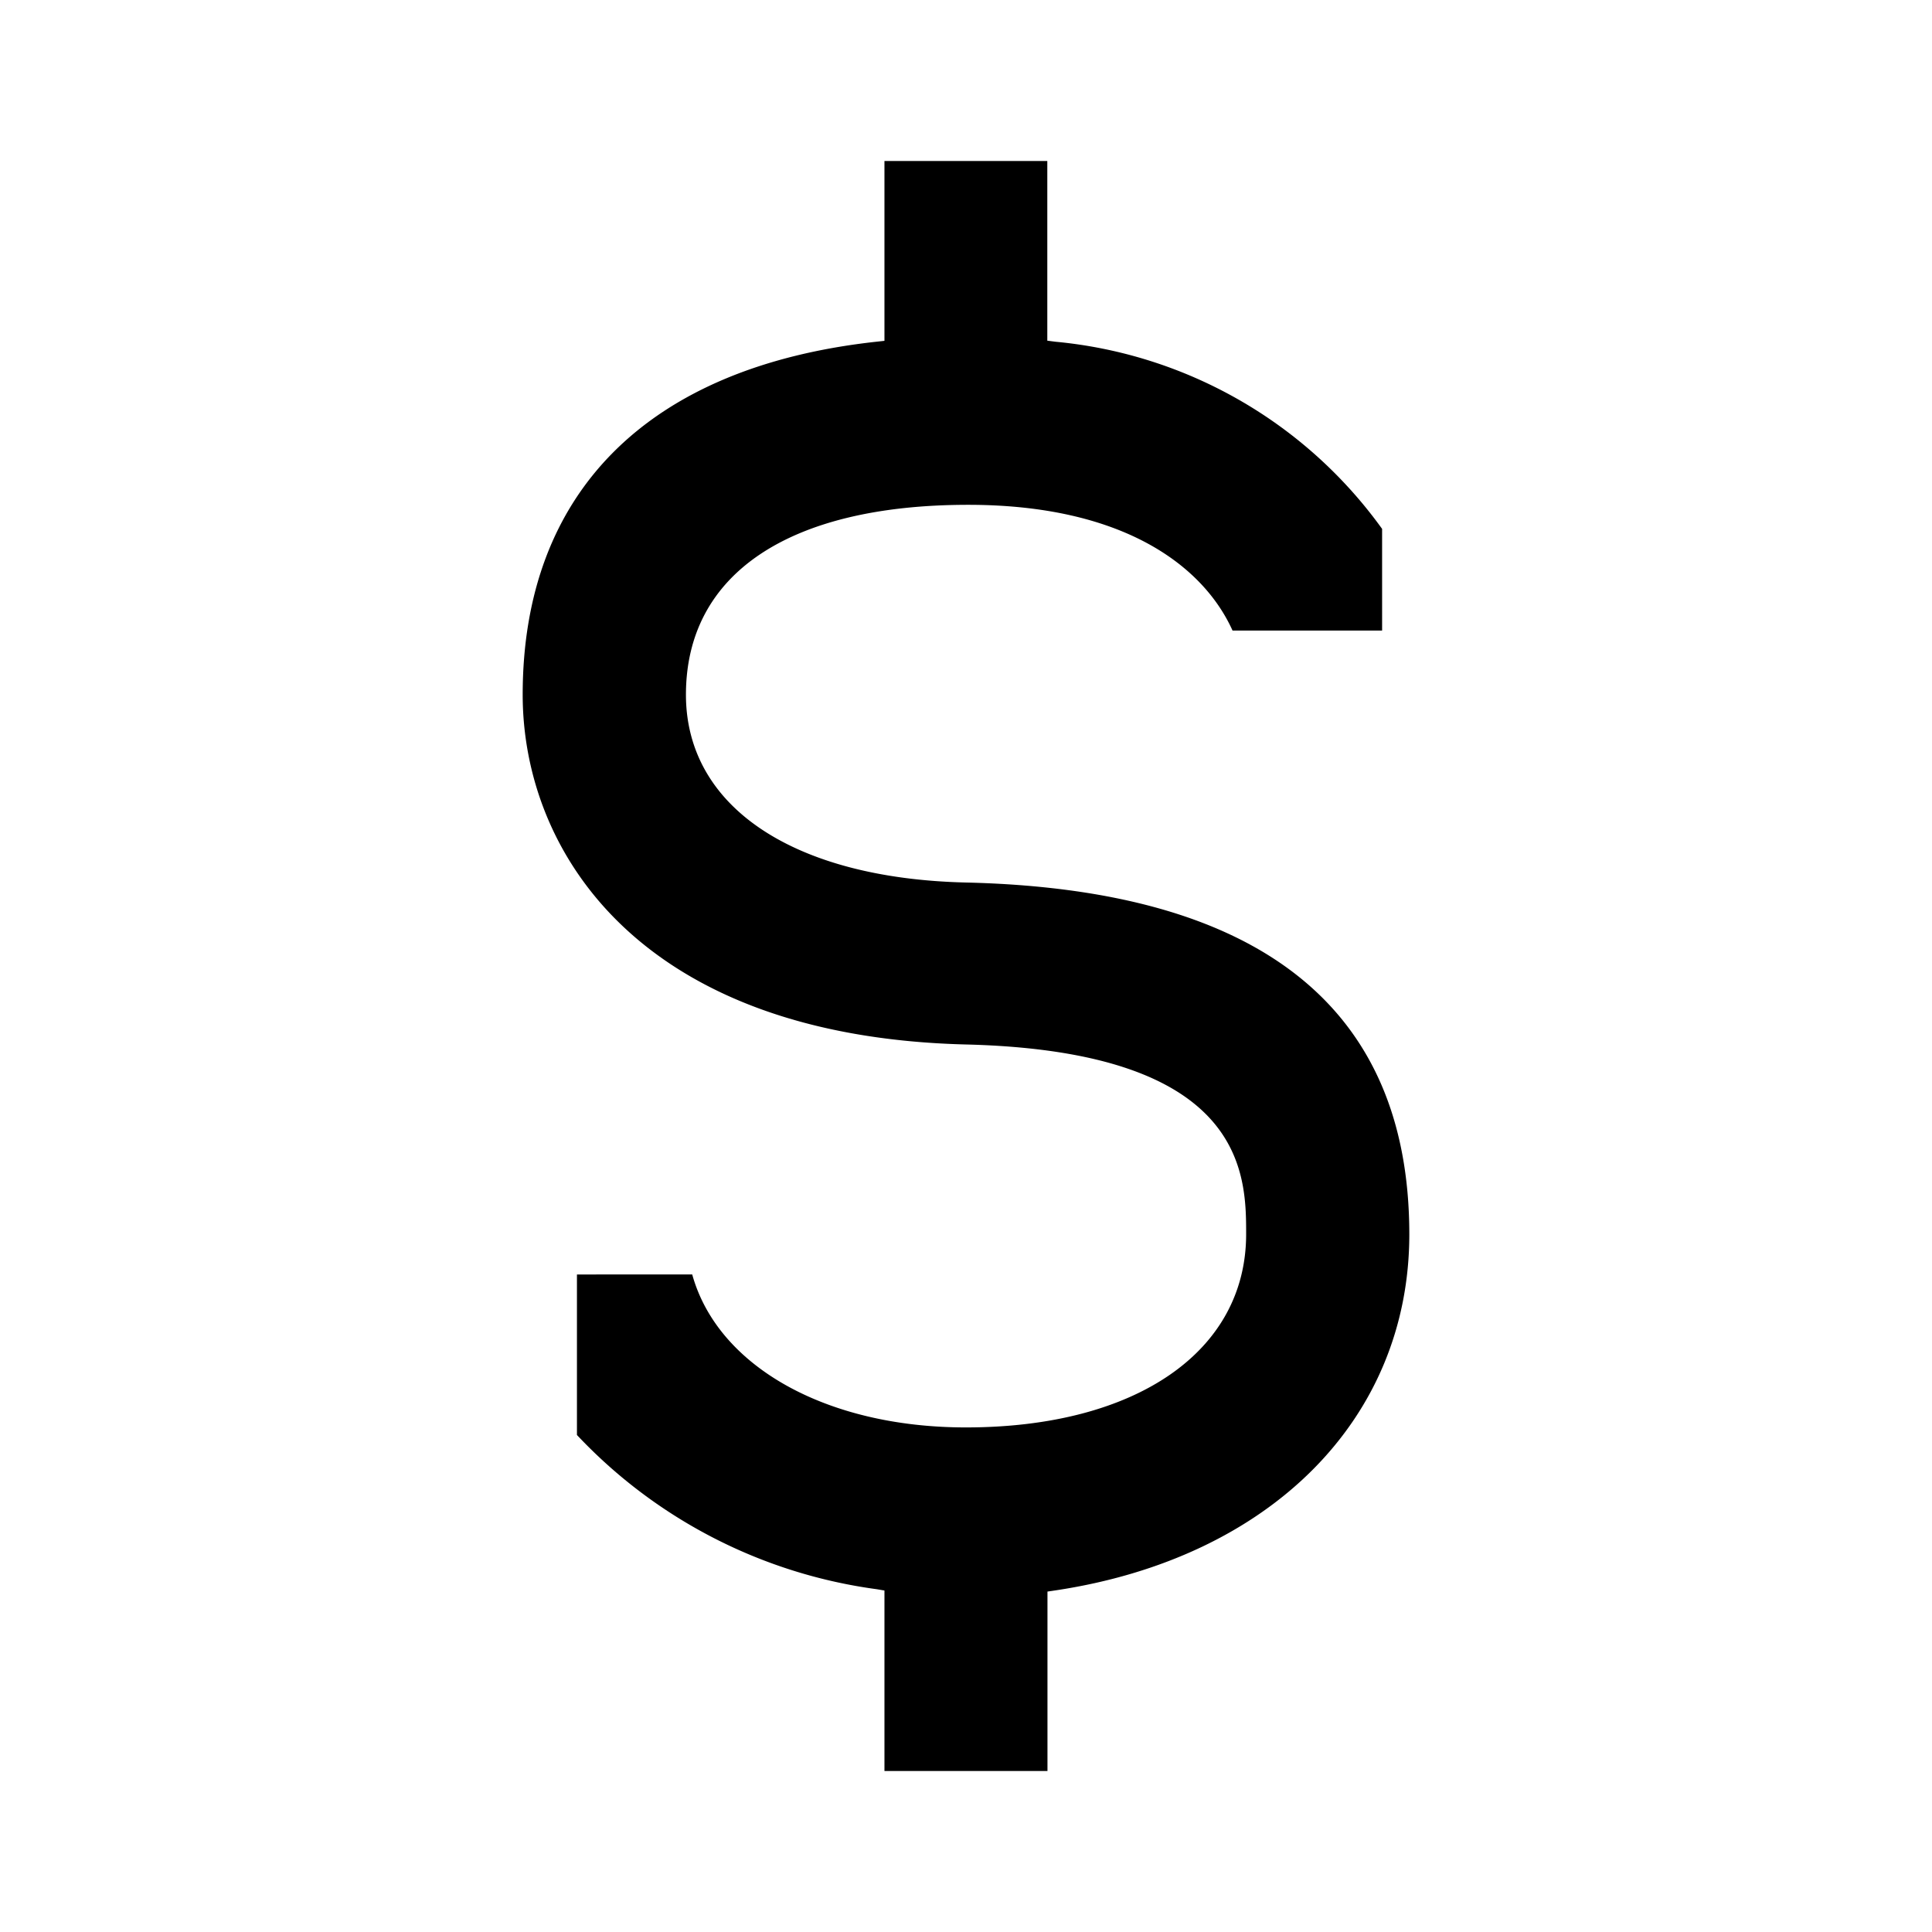 <svg width="24" height="24" xmlns="http://www.w3.org/2000/svg"><path d="M12 10.963c-2.147-.05-3.479-.944-3.479-2.333 0-1.5 1.278-2.359 3.507-2.359 1.914 0 2.916.75 3.283 1.562h1.858V6.57a5.645 5.645 0 00-4.059-2.325l-.1-.013V2h-2.023v2.234l-.1.011c-2.834.311-4.394 1.867-4.394 4.385 0 1.941 1.443 4.244 5.508 4.345 3.479.086 3.479 1.62 3.479 2.357 0 1.456-1.366 2.4-3.481 2.4-1.738 0-3.084-.76-3.4-1.9H7.167v1.994a6.262 6.262 0 003.726 1.916l.094.016V22h2.025v-2.229l.095-.014c2.673-.4 4.4-2.131 4.4-4.425-.001-2.814-1.854-4.284-5.507-4.369z"/></svg>
